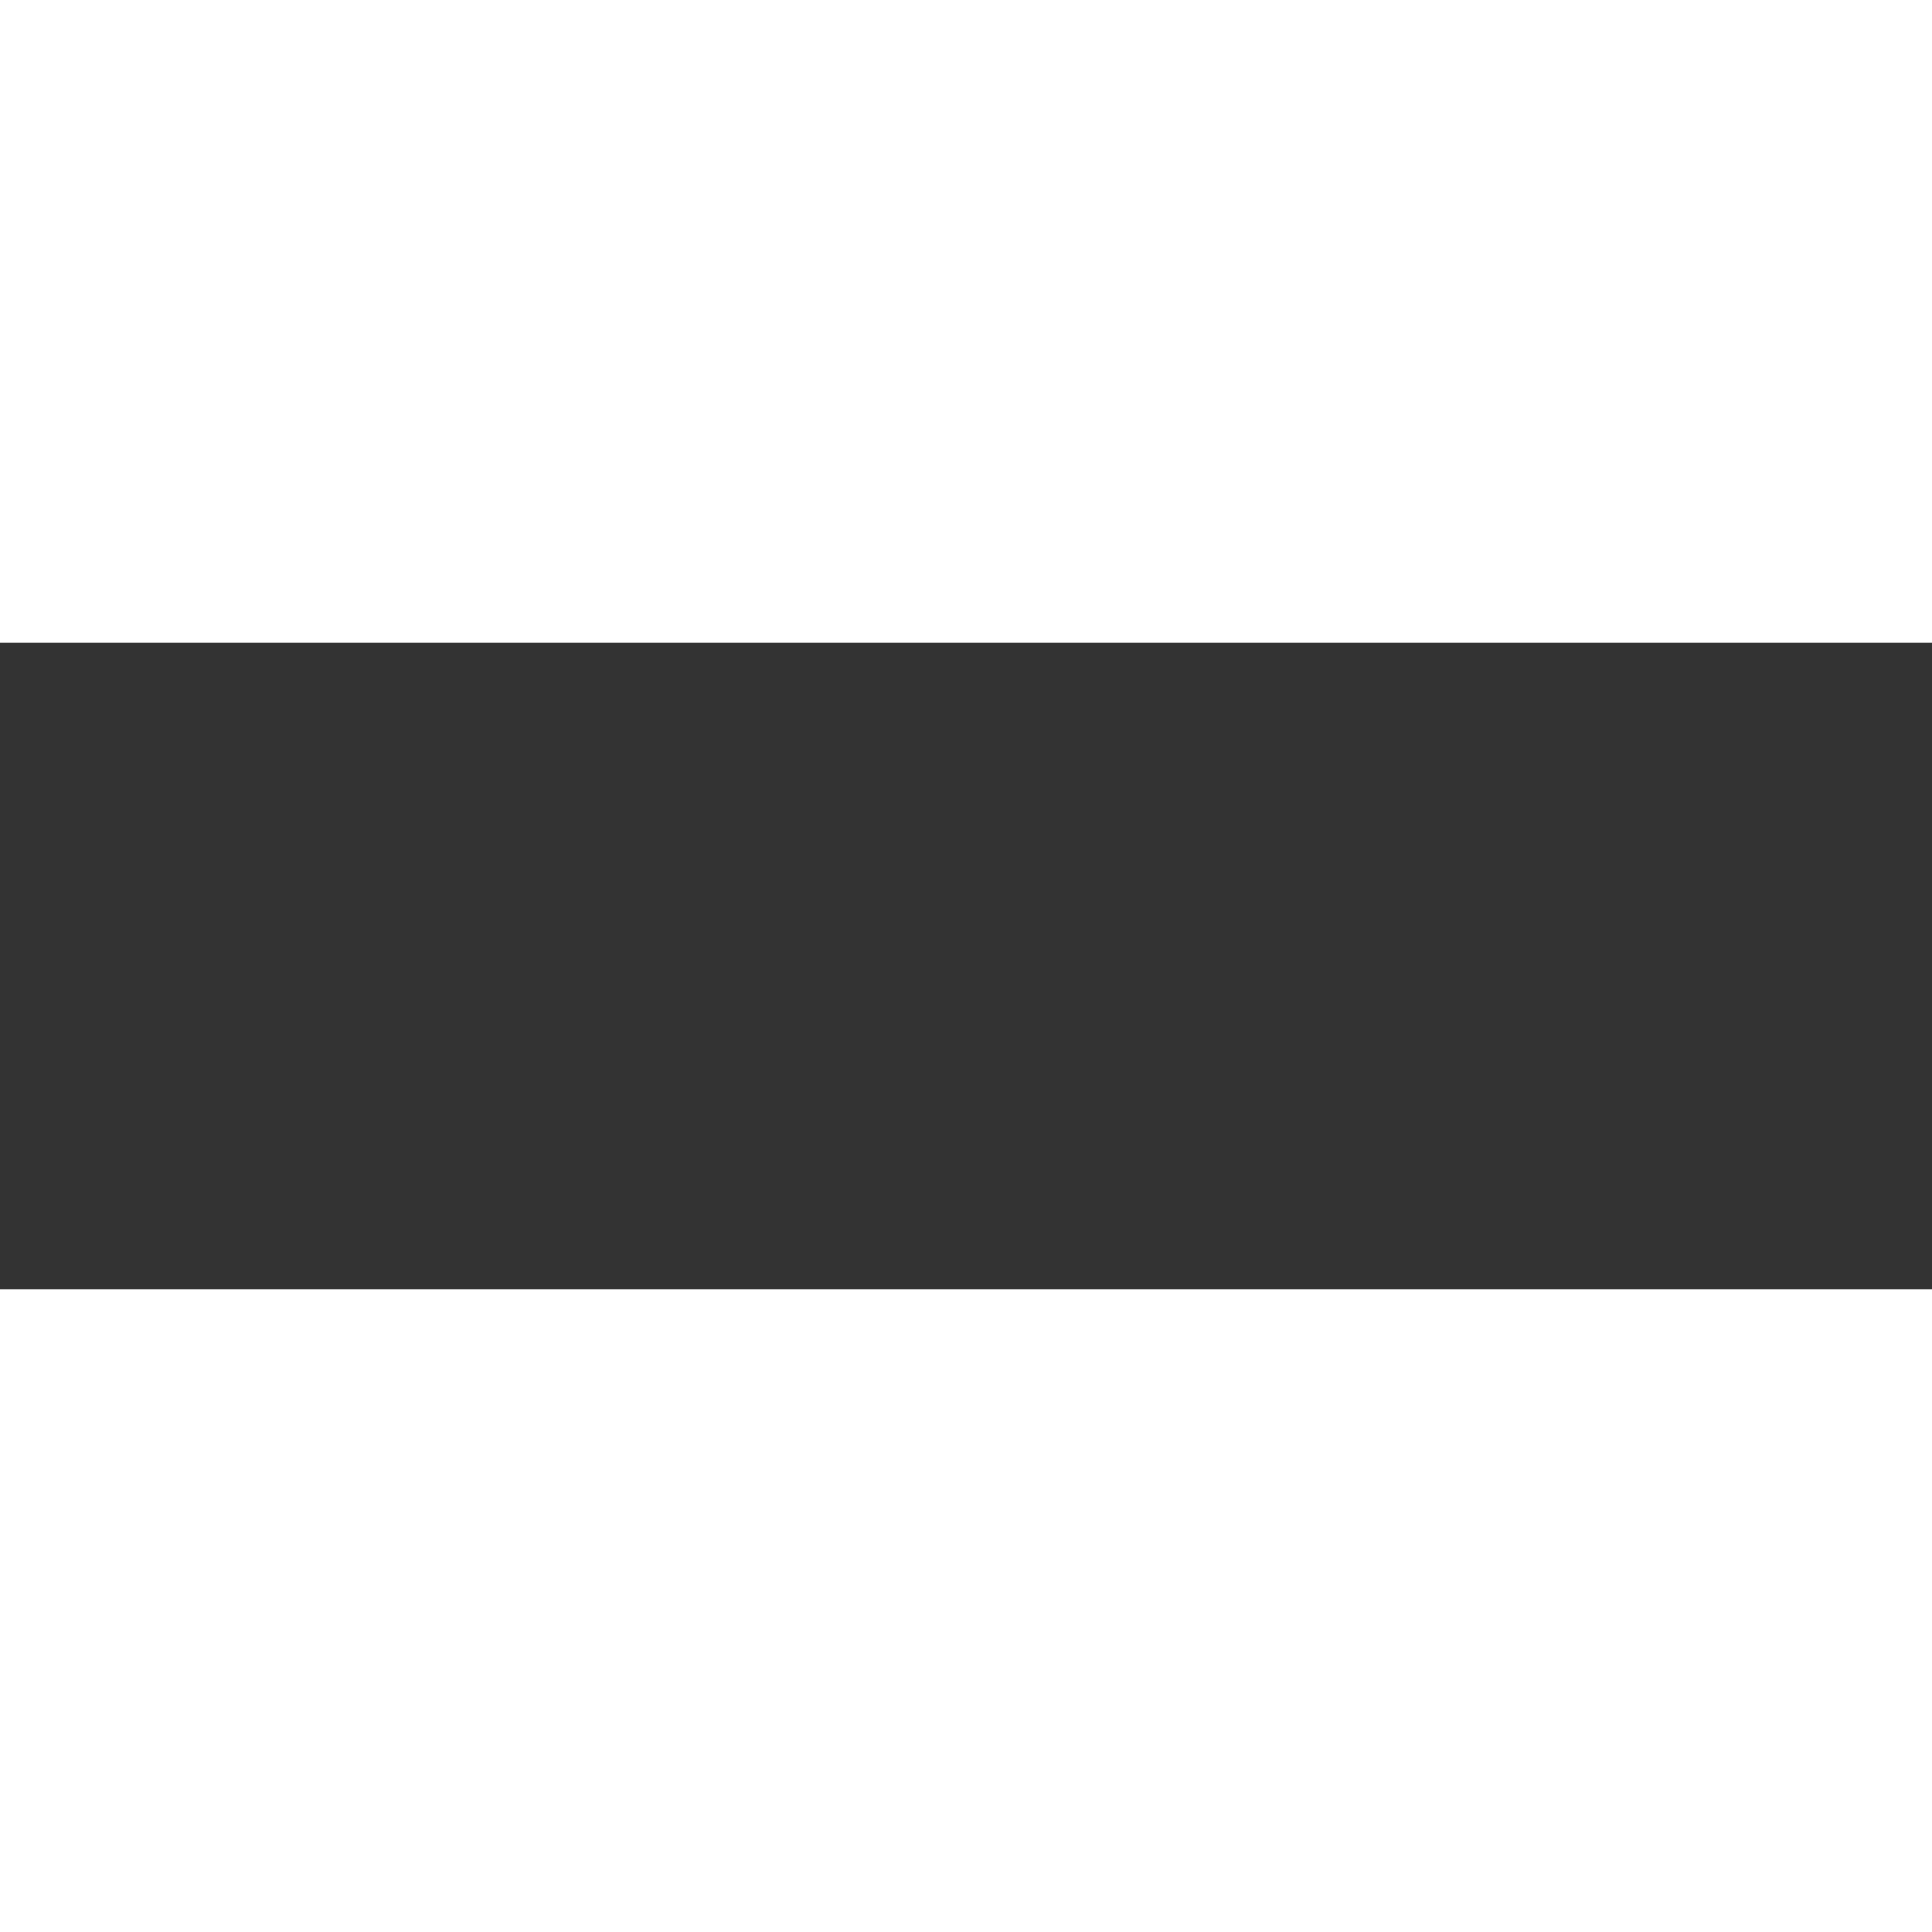 <?xml version="1.0" encoding="UTF-8" standalone="no"?>
<!-- Created with Inkscape (http://www.inkscape.org/) -->

<svg
   sodipodi:docname="panel.svg"
   id="svg5"
   version="1.1"
   viewBox="0 0 18.787 6.287"
   height="6.287mm"
   width="6.287mm"
   inkscape:version="1.2.1 (9c6d41e410, 2022-07-14, custom)"
   xml:space="preserve"
   xmlns:inkscape="http://www.inkscape.org/namespaces/inkscape"
   xmlns:sodipodi="http://sodipodi.sourceforge.net/DTD/sodipodi-0.dtd"
   xmlns="http://www.w3.org/2000/svg"
   xmlns:svg="http://www.w3.org/2000/svg"><rect x="0" y="0" width="18.787" height="6.287" fill="#333333" stroke="none"/><sodipodi:namedview
     id="namedview7"
     pagecolor="#ffffff"
     bordercolor="#000000"
     borderopacity="0.25"
     inkscape:showpageshadow="2"
     inkscape:pageopacity="0.0"
     inkscape:pagecheckerboard="0"
     inkscape:deskcolor="#d1d1d1"
     inkscape:document-units="mm"
     showgrid="false"
     inkscape:zoom="1.9732714"
     inkscape:cx="-145.95053"
     inkscape:cy="469.2715"
     inkscape:window-width="1920"
     inkscape:window-height="1005"
     inkscape:window-x="0"
     inkscape:window-y="75"
     inkscape:window-maximized="1"
     inkscape:current-layer="svg5"
     showguides="false"><sodipodi:guide
       position="7.916,93.577"
       orientation="22.677,0"
       id="guide11393"
       inkscape:locked="false" /><sodipodi:guide
       position="7.916,87.577"
       orientation="0,22.677"
       id="guide11395"
       inkscape:locked="false" /><sodipodi:guide
       position="13.916,87.577"
       orientation="-22.677,0"
       id="guide11397"
       inkscape:locked="false" /><sodipodi:guide
       position="13.916,93.577"
       orientation="0,-22.677"
       id="guide11399"
       inkscape:locked="false" /><sodipodi:guide
       position="6.863,94.183"
       orientation="26.91,0"
       id="guide11401"
       inkscape:locked="false" /><sodipodi:guide
       position="6.863,87.063"
       orientation="0,30.656"
       id="guide11403"
       inkscape:locked="false" /><sodipodi:guide
       position="14.974,87.063"
       orientation="-26.91,0"
       id="guide11405"
       inkscape:locked="false" /><sodipodi:guide
       position="14.974,94.183"
       orientation="0,-30.656"
       id="guide11407"
       inkscape:locked="false" /><sodipodi:guide
       position="7.916,84.577"
       orientation="22.677,0"
       id="guide11409"
       inkscape:locked="false" /><sodipodi:guide
       position="7.916,78.577"
       orientation="0,22.677"
       id="guide11411"
       inkscape:locked="false" /><sodipodi:guide
       position="13.916,78.577"
       orientation="-22.677,0"
       id="guide11413"
       inkscape:locked="false" /><sodipodi:guide
       position="12.839,84.592"
       orientation="0,-22.677"
       id="guide11415"
       inkscape:locked="false" /><sodipodi:guide
       position="6.863,85.183"
       orientation="26.91,0"
       id="guide11417"
       inkscape:locked="false" /><sodipodi:guide
       position="6.863,78.063"
       orientation="0,30.656"
       id="guide11419"
       inkscape:locked="false" /><sodipodi:guide
       position="14.974,78.063"
       orientation="-26.91,0"
       id="guide11421"
       inkscape:locked="false" /><sodipodi:guide
       position="14.974,85.183"
       orientation="0,-30.656"
       id="guide11423"
       inkscape:locked="false" /><sodipodi:guide
       position="7.916,74.577"
       orientation="22.677,0"
       id="guide11425"
       inkscape:locked="false" /><sodipodi:guide
       position="7.916,68.577"
       orientation="0,22.677"
       id="guide11427"
       inkscape:locked="false" /><sodipodi:guide
       position="13.916,68.577"
       orientation="-22.677,0"
       id="guide11429"
       inkscape:locked="false" /><sodipodi:guide
       position="13.916,74.577"
       orientation="0,-22.677"
       id="guide11431"
       inkscape:locked="false" /><sodipodi:guide
       position="6.863,75.183"
       orientation="26.91,0"
       id="guide11433"
       inkscape:locked="false" /><sodipodi:guide
       position="6.863,68.063"
       orientation="0,30.656"
       id="guide11435"
       inkscape:locked="false" /><sodipodi:guide
       position="14.974,68.063"
       orientation="-26.91,0"
       id="guide11437"
       inkscape:locked="false" /><sodipodi:guide
       position="14.974,75.183"
       orientation="0,-30.656"
       id="guide11439"
       inkscape:locked="false" /><sodipodi:guide
       position="7.916,64.577"
       orientation="22.677,0"
       id="guide11441"
       inkscape:locked="false" /><sodipodi:guide
       position="7.916,58.577"
       orientation="0,22.677"
       id="guide11443"
       inkscape:locked="false" /><sodipodi:guide
       position="13.916,58.577"
       orientation="-22.677,0"
       id="guide11445"
       inkscape:locked="false" /><sodipodi:guide
       position="13.916,64.577"
       orientation="0,-22.677"
       id="guide11447"
       inkscape:locked="false" /><sodipodi:guide
       position="6.863,65.183"
       orientation="26.91,0"
       id="guide11449"
       inkscape:locked="false" /><sodipodi:guide
       position="6.863,58.063"
       orientation="0,30.656"
       id="guide11451"
       inkscape:locked="false" /><sodipodi:guide
       position="14.974,58.063"
       orientation="-26.91,0"
       id="guide11453"
       inkscape:locked="false" /><sodipodi:guide
       position="14.974,65.183"
       orientation="0,-30.656"
       id="guide11455"
       inkscape:locked="false" /><sodipodi:guide
       position="7.916,54.577"
       orientation="22.677,0"
       id="guide11457"
       inkscape:locked="false" /><sodipodi:guide
       position="7.916,48.577"
       orientation="0,22.677"
       id="guide11459"
       inkscape:locked="false" /><sodipodi:guide
       position="13.916,48.577"
       orientation="-22.677,0"
       id="guide11461"
       inkscape:locked="false" /><sodipodi:guide
       position="13.916,54.577"
       orientation="0,-22.677"
       id="guide11463"
       inkscape:locked="false" /><sodipodi:guide
       position="6.863,55.183"
       orientation="26.91,0"
       id="guide11465"
       inkscape:locked="false" /><sodipodi:guide
       position="6.863,48.063"
       orientation="0,30.656"
       id="guide11467"
       inkscape:locked="false" /><sodipodi:guide
       position="14.974,48.063"
       orientation="-26.91,0"
       id="guide11469"
       inkscape:locked="false" /><sodipodi:guide
       position="14.974,55.183"
       orientation="0,-30.656"
       id="guide11471"
       inkscape:locked="false" /><sodipodi:guide
       position="7.916,44.577"
       orientation="22.677,0"
       id="guide11473"
       inkscape:locked="false" /><sodipodi:guide
       position="7.916,38.577"
       orientation="0,22.677"
       id="guide11475"
       inkscape:locked="false" /><sodipodi:guide
       position="13.916,38.577"
       orientation="-22.677,0"
       id="guide11477"
       inkscape:locked="false" /><sodipodi:guide
       position="13.916,44.577"
       orientation="0,-22.677"
       id="guide11479"
       inkscape:locked="false" /><sodipodi:guide
       position="6.863,45.183"
       orientation="26.91,0"
       id="guide11481"
       inkscape:locked="false" /><sodipodi:guide
       position="6.863,38.063"
       orientation="0,30.656"
       id="guide11483"
       inkscape:locked="false" /><sodipodi:guide
       position="14.974,38.063"
       orientation="-26.91,0"
       id="guide11485"
       inkscape:locked="false" /><sodipodi:guide
       position="14.974,45.183"
       orientation="0,-30.656"
       id="guide11487"
       inkscape:locked="false" /><sodipodi:guide
       position="7.916,34.577"
       orientation="22.677,0"
       id="guide11489"
       inkscape:locked="false" /><sodipodi:guide
       position="7.916,28.577"
       orientation="0,22.677"
       id="guide11491"
       inkscape:locked="false" /><sodipodi:guide
       position="13.916,28.577"
       orientation="-22.677,0"
       id="guide11493"
       inkscape:locked="false" /><sodipodi:guide
       position="13.916,34.577"
       orientation="0,-22.677"
       id="guide11495"
       inkscape:locked="false" /><sodipodi:guide
       position="6.863,35.183"
       orientation="26.91,0"
       id="guide11497"
       inkscape:locked="false" /><sodipodi:guide
       position="6.863,28.063"
       orientation="0,30.656"
       id="guide11499"
       inkscape:locked="false" /><sodipodi:guide
       position="14.974,28.063"
       orientation="-26.91,0"
       id="guide11501"
       inkscape:locked="false" /><sodipodi:guide
       position="14.974,35.183"
       orientation="0,-30.656"
       id="guide11503"
       inkscape:locked="false" /><sodipodi:guide
       position="6.863,25.183"
       orientation="26.91,0"
       id="guide11505"
       inkscape:locked="false" /><sodipodi:guide
       position="6.863,18.063"
       orientation="0,30.656"
       id="guide11507"
       inkscape:locked="false" /><sodipodi:guide
       position="14.974,18.063"
       orientation="-26.91,0"
       id="guide11509"
       inkscape:locked="false" /><sodipodi:guide
       position="14.974,25.183"
       orientation="0,-30.656"
       id="guide11511"
       inkscape:locked="false" /></sodipodi:namedview><defs
     id="defs2"><linearGradient
       id="linearGradient11890"
       inkscape:swatch="solid"><stop
         style="stop-color:#0000ff;stop-opacity:1;"
         offset="0"
         id="stop11888" /></linearGradient></defs><g
     style="fill:none"
     id="g2425"
     transform="matrix(0.634,0,0,0.634,-3.903,-131.964)"><path
       d="m 13.746,8.108 c 0.697,-0.709 1.648,-1.112 2.642,-1.121 l 8.932,-0.076 c 0.995,-0.008 1.952,0.379 2.661,1.076 l 6.37,6.262 c 0.709,0.697 1.112,1.648 1.121,2.642 l 0.076,8.932 c 0.008,0.995 -0.379,1.952 -1.076,2.661 l -6.262,6.37 c -0.697,0.709 -1.648,1.112 -2.642,1.121 l -8.932,0.076 c -0.995,0.009 -1.952,-0.379 -2.661,-1.076 L 7.605,28.713 C 6.896,28.015 6.493,27.065 6.484,26.071 L 6.408,17.139 C 6.4,16.144 6.787,15.187 7.484,14.478 Z"
       fill="#f3f3f3"
       stroke="#9d9d9d"
       stroke-width="0.5"
       id="path2407" /><g
       style="mix-blend-mode:hard-light"
       id="g2411"><circle
         cx="21"
         cy="22"
         r="11"
         fill="#4f4f4f"
         fill-opacity="0.95"
         id="circle2409" /></g><circle
       cx="21"
       cy="22"
       r="8"
       fill="#000000"
       id="circle2413" /></g></svg>
